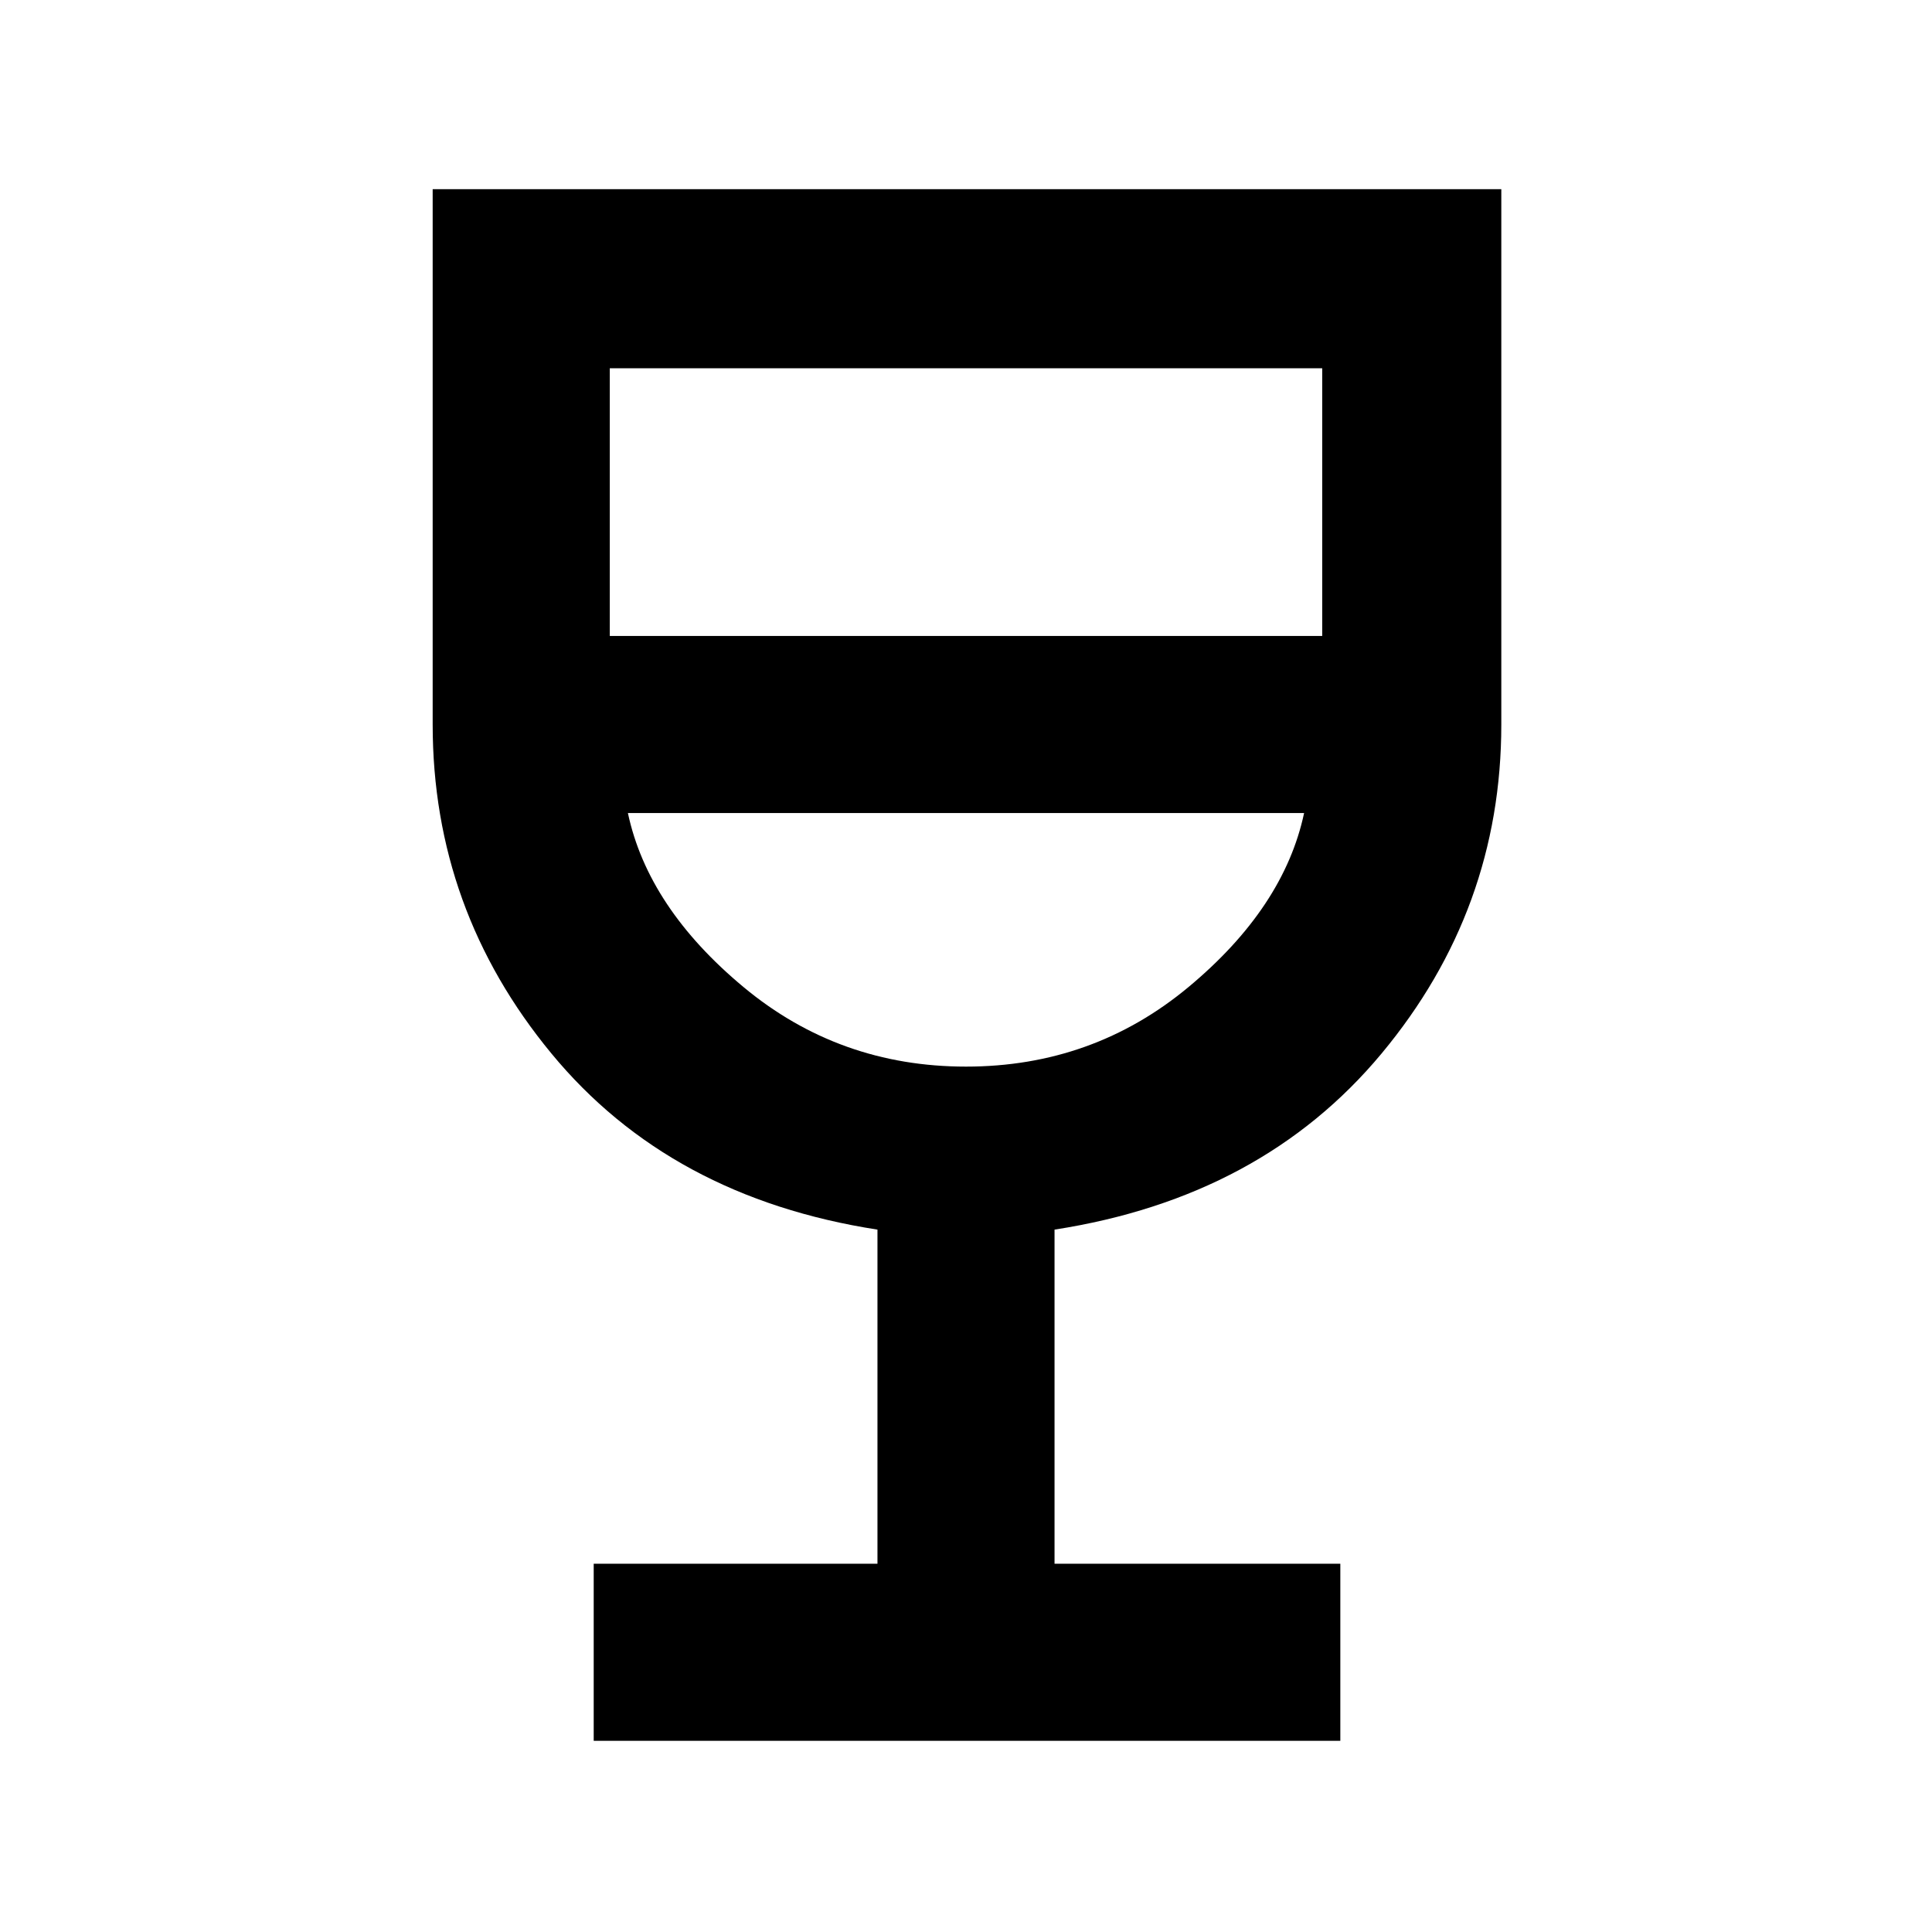 <svg xmlns="http://www.w3.org/2000/svg" height="40" width="40"><path d="M12.292 36.042V32.375H18.167V25.458Q13.875 24.792 11.417 21.812Q8.958 18.833 8.958 15V3.917H31.083V15Q31.083 18.833 28.604 21.812Q26.125 24.792 21.833 25.458V32.375H27.75V36.042ZM20 22.083Q22.625 22.083 24.604 20.438Q26.583 18.792 27 16.833H13Q13.417 18.792 15.396 20.438Q17.375 22.083 20 22.083ZM12.625 13.167H27.375V7.625H12.625ZM20 22.083Q20 22.083 20 22.083Q20 22.083 20 22.083Q20 22.083 20 22.083Q20 22.083 20 22.083Z"/></svg>